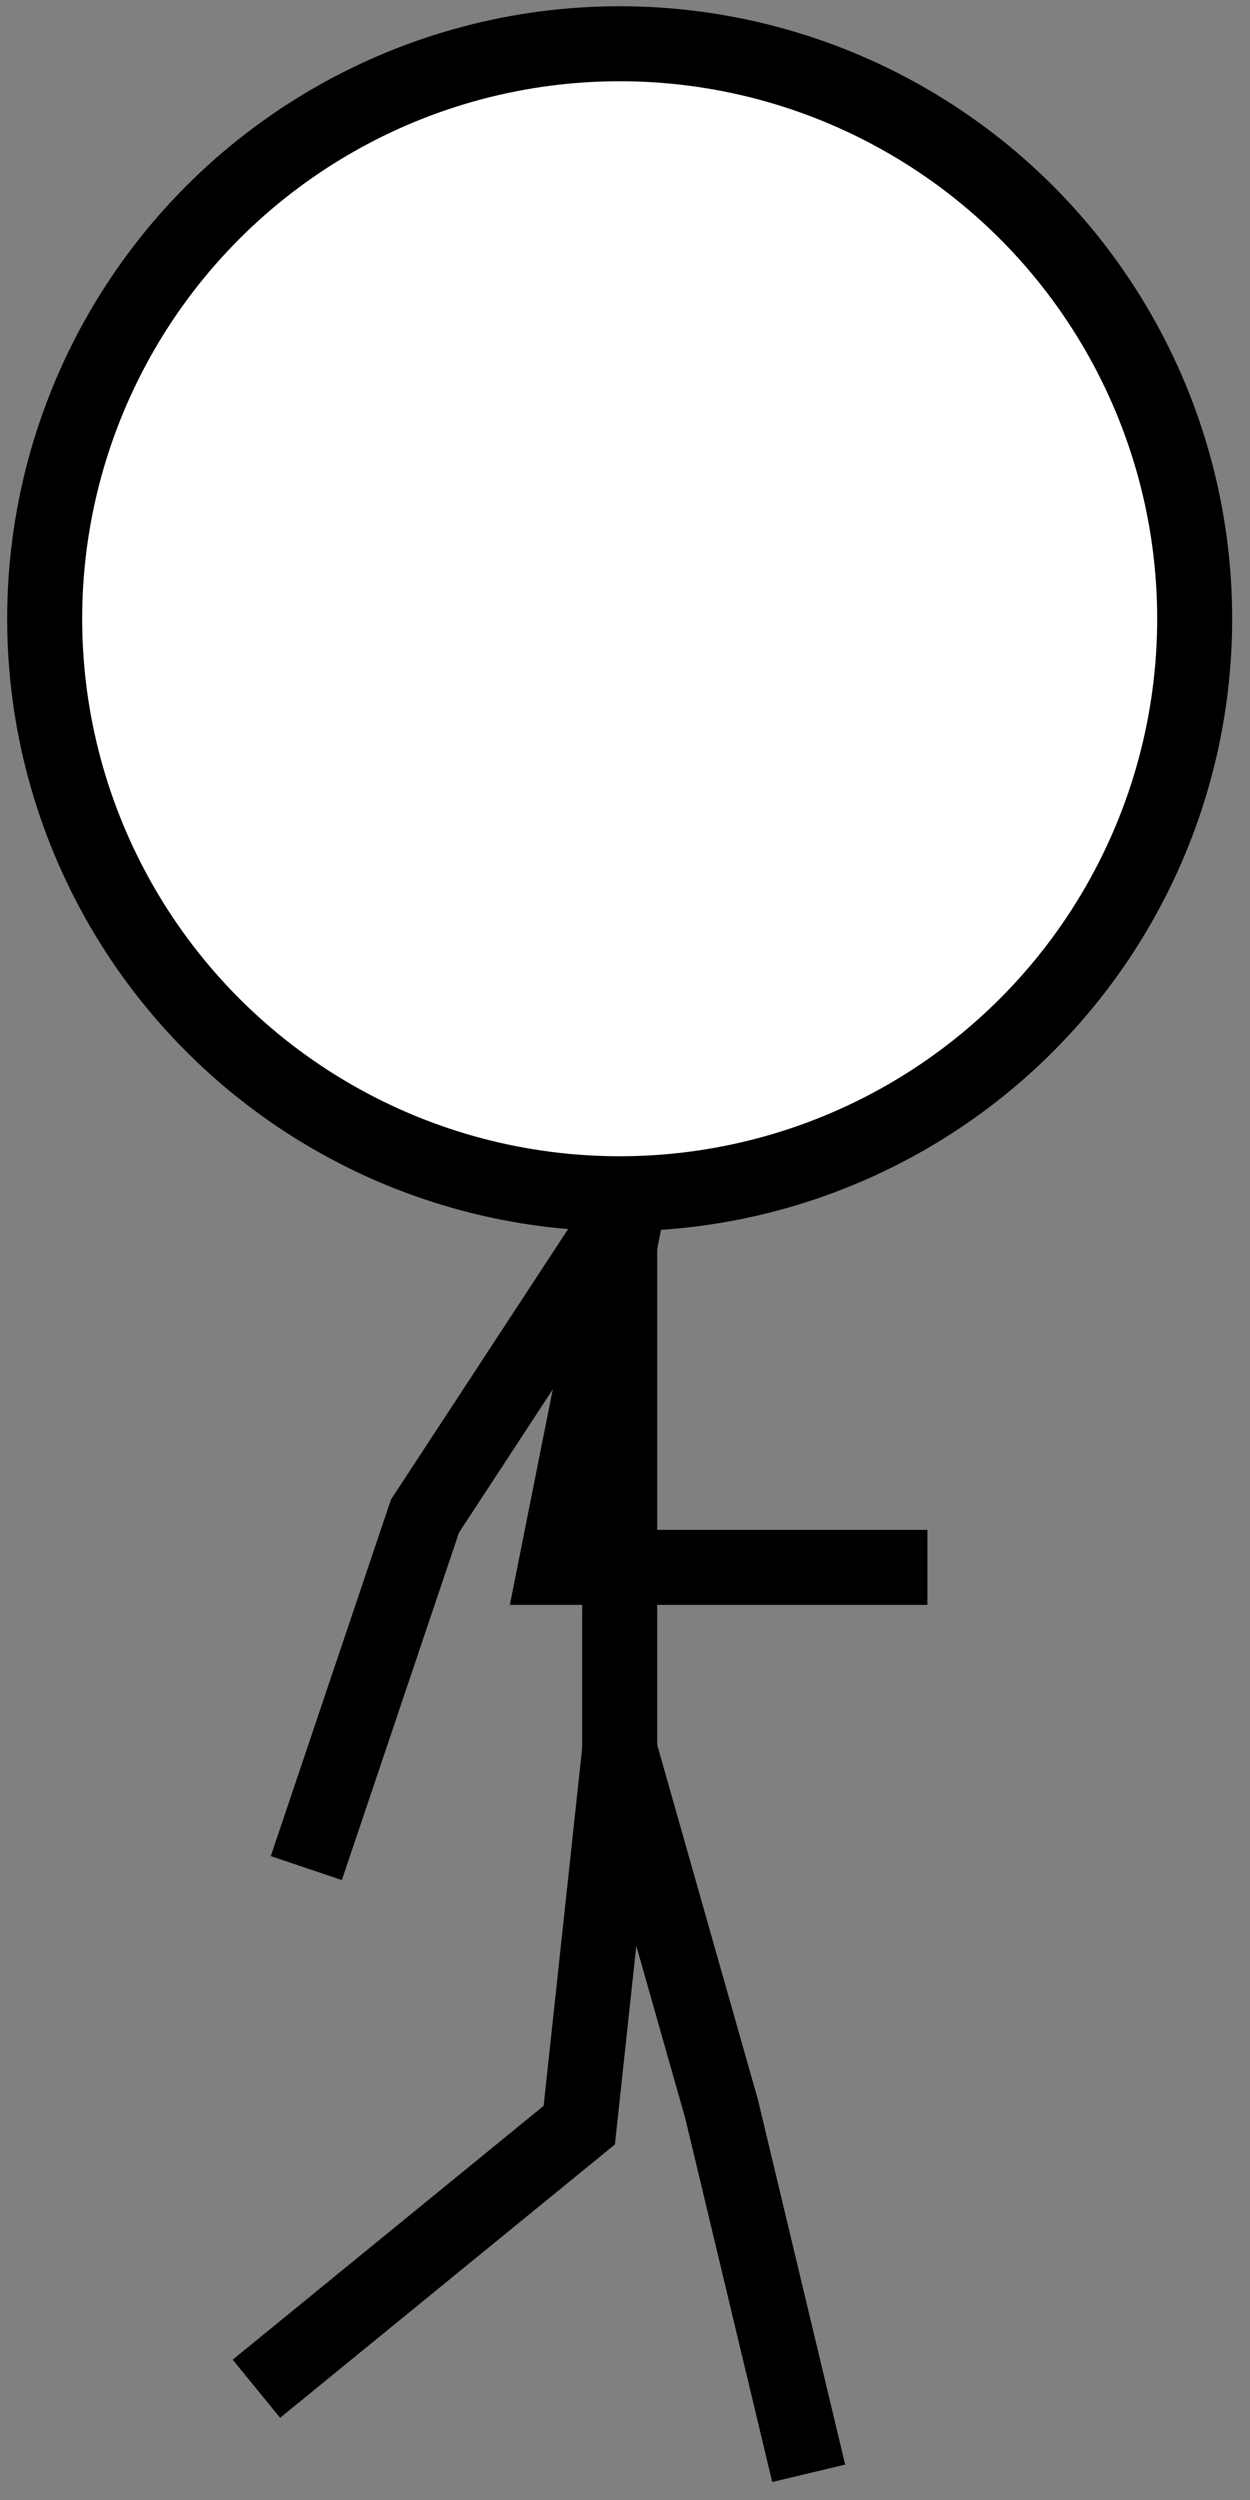 <?xml version="1.0" encoding="utf-8"?>
<!-- Generator: Adobe Illustrator 16.0.0, SVG Export Plug-In . SVG Version: 6.00 Build 0)  -->
<!DOCTYPE svg PUBLIC "-//W3C//DTD SVG 1.1//EN" "http://www.w3.org/Graphics/SVG/1.1/DTD/svg11.dtd">
<svg version="1.1" id="player-model" xmlns="http://www.w3.org/2000/svg" xmlns:xlink="http://www.w3.org/1999/xlink" x="0px"
	 y="0px" width="50px" height="100px" viewBox="0 0 50 100" enable-background="new 0 0 50 100" xml:space="preserve">
<rect x="0" y="0" width="50" height="100" fill="#808080" stroke="none"/>
<ellipse fill="#FFFFFF" stroke="#000000" stroke-width="3" stroke-miterlimit="10" cx="24.787" cy="24.75" rx="23" ry="23"/>
<line fill="none" stroke="#000000" stroke-width="3" stroke-miterlimit="10" x1="24.788" y1="48.75" x2="24.787" y2="70"/>
<polyline fill="none" stroke="#000000" stroke-width="3" stroke-miterlimit="10" points="24.787,70 23.171,85.006 10.256,95.55 "/>
<polyline fill="none" stroke="#000000" stroke-width="3" stroke-miterlimit="10" points="24.787,70 28.867,84.373 32.348,98.932 "/>
<polyline fill="none" stroke="#000000" stroke-width="3" stroke-miterlimit="10" points="24.788,48.75 17,60.641 12.253,74.723 "/>
<polyline fill="none" stroke="#000000" stroke-width="3" stroke-miterlimit="10" points="25,48.75 22.222,62.695 37.096,62.695 "/>
</svg>
